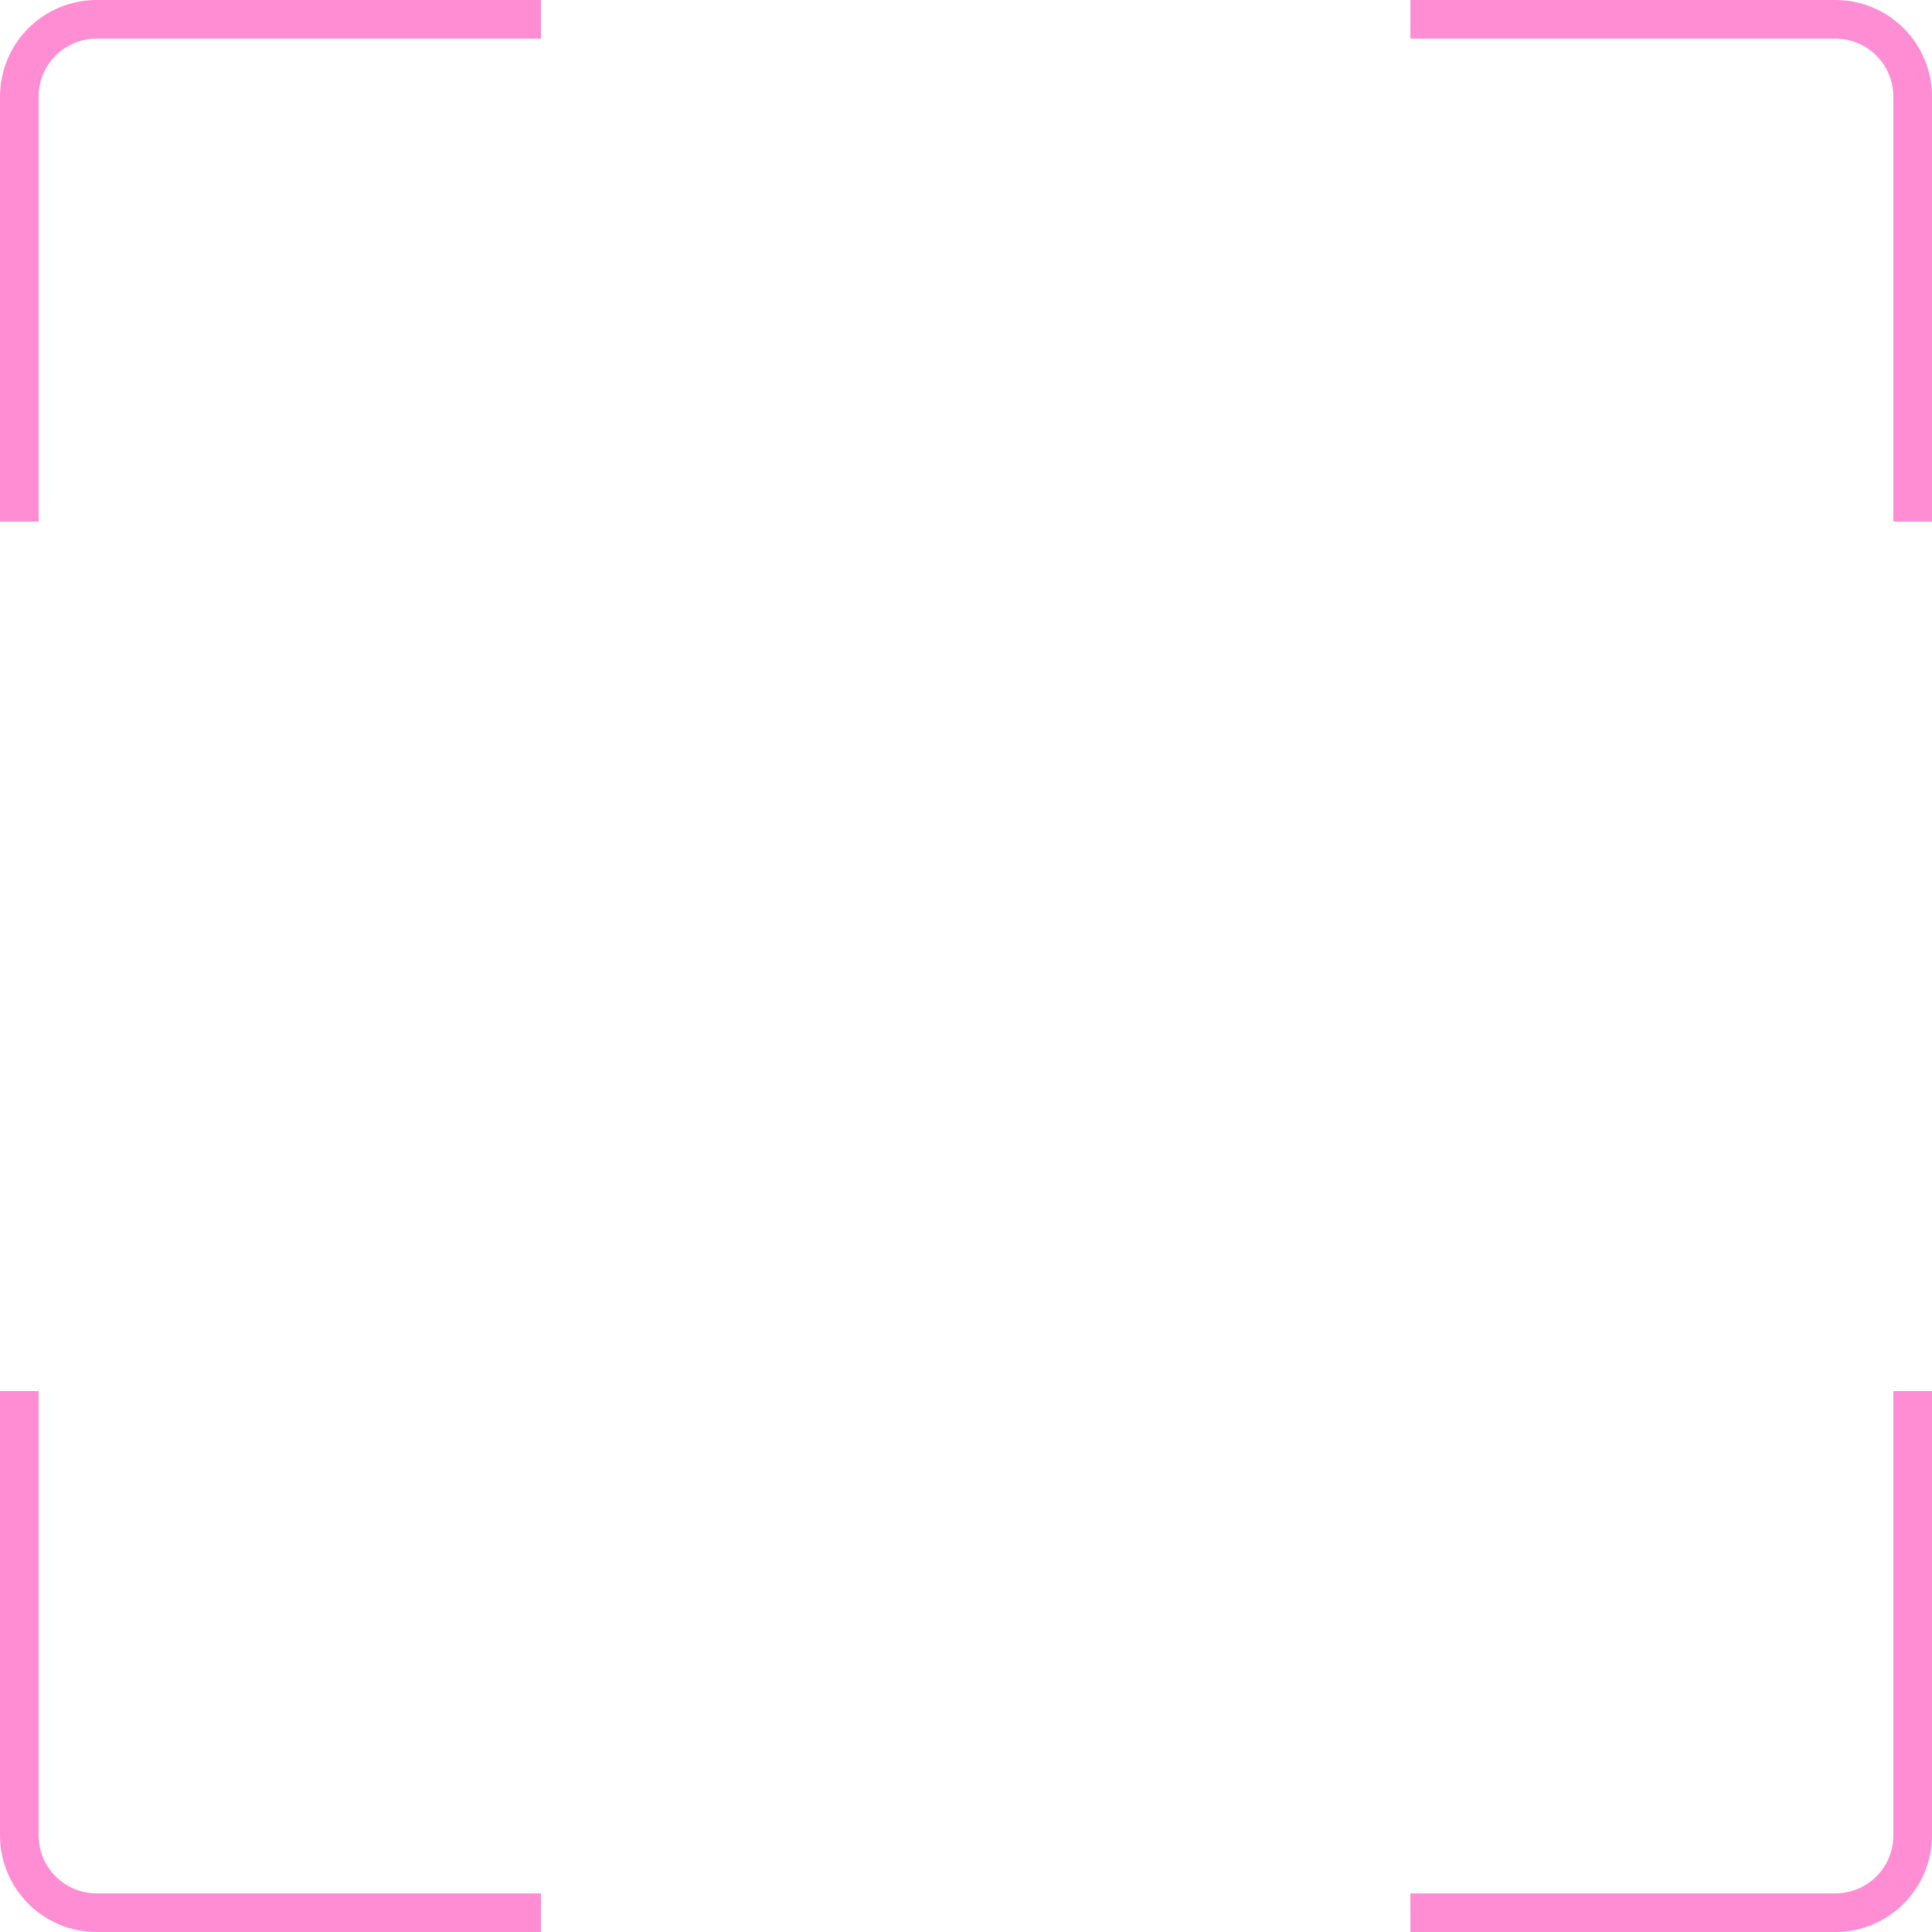 <svg 
  width="100" 
  height="100" 
  viewBox="0 0 100 100" 
  fill="none" 
  xmlns="http://www.w3.org/2000/svg"
  >
  <path 
    fill-rule="evenodd" 
    clip-rule="evenodd" 
    d="M5 0H28.001V2H5C3.343 2 2 3.343 2 5V27.001H0V5C0 2.239 2.239 0 5 0ZM0 72.001V95C0 97.761 2.239 100 5 100H28.001V98H5C3.343 98 2 96.657 2 95V72.001H0ZM98 72.001V95C98 96.657 96.657 98 95 98H73.001V100H95C97.761 100 100 97.761 100 95V72.001H98ZM100 27.001V5C100 2.239 97.761 0 95 0H73.001V2H95C96.657 2 98 3.343 98 5V27.001H100Z" 
    fill="#FF8DD4"
  />
</svg>
